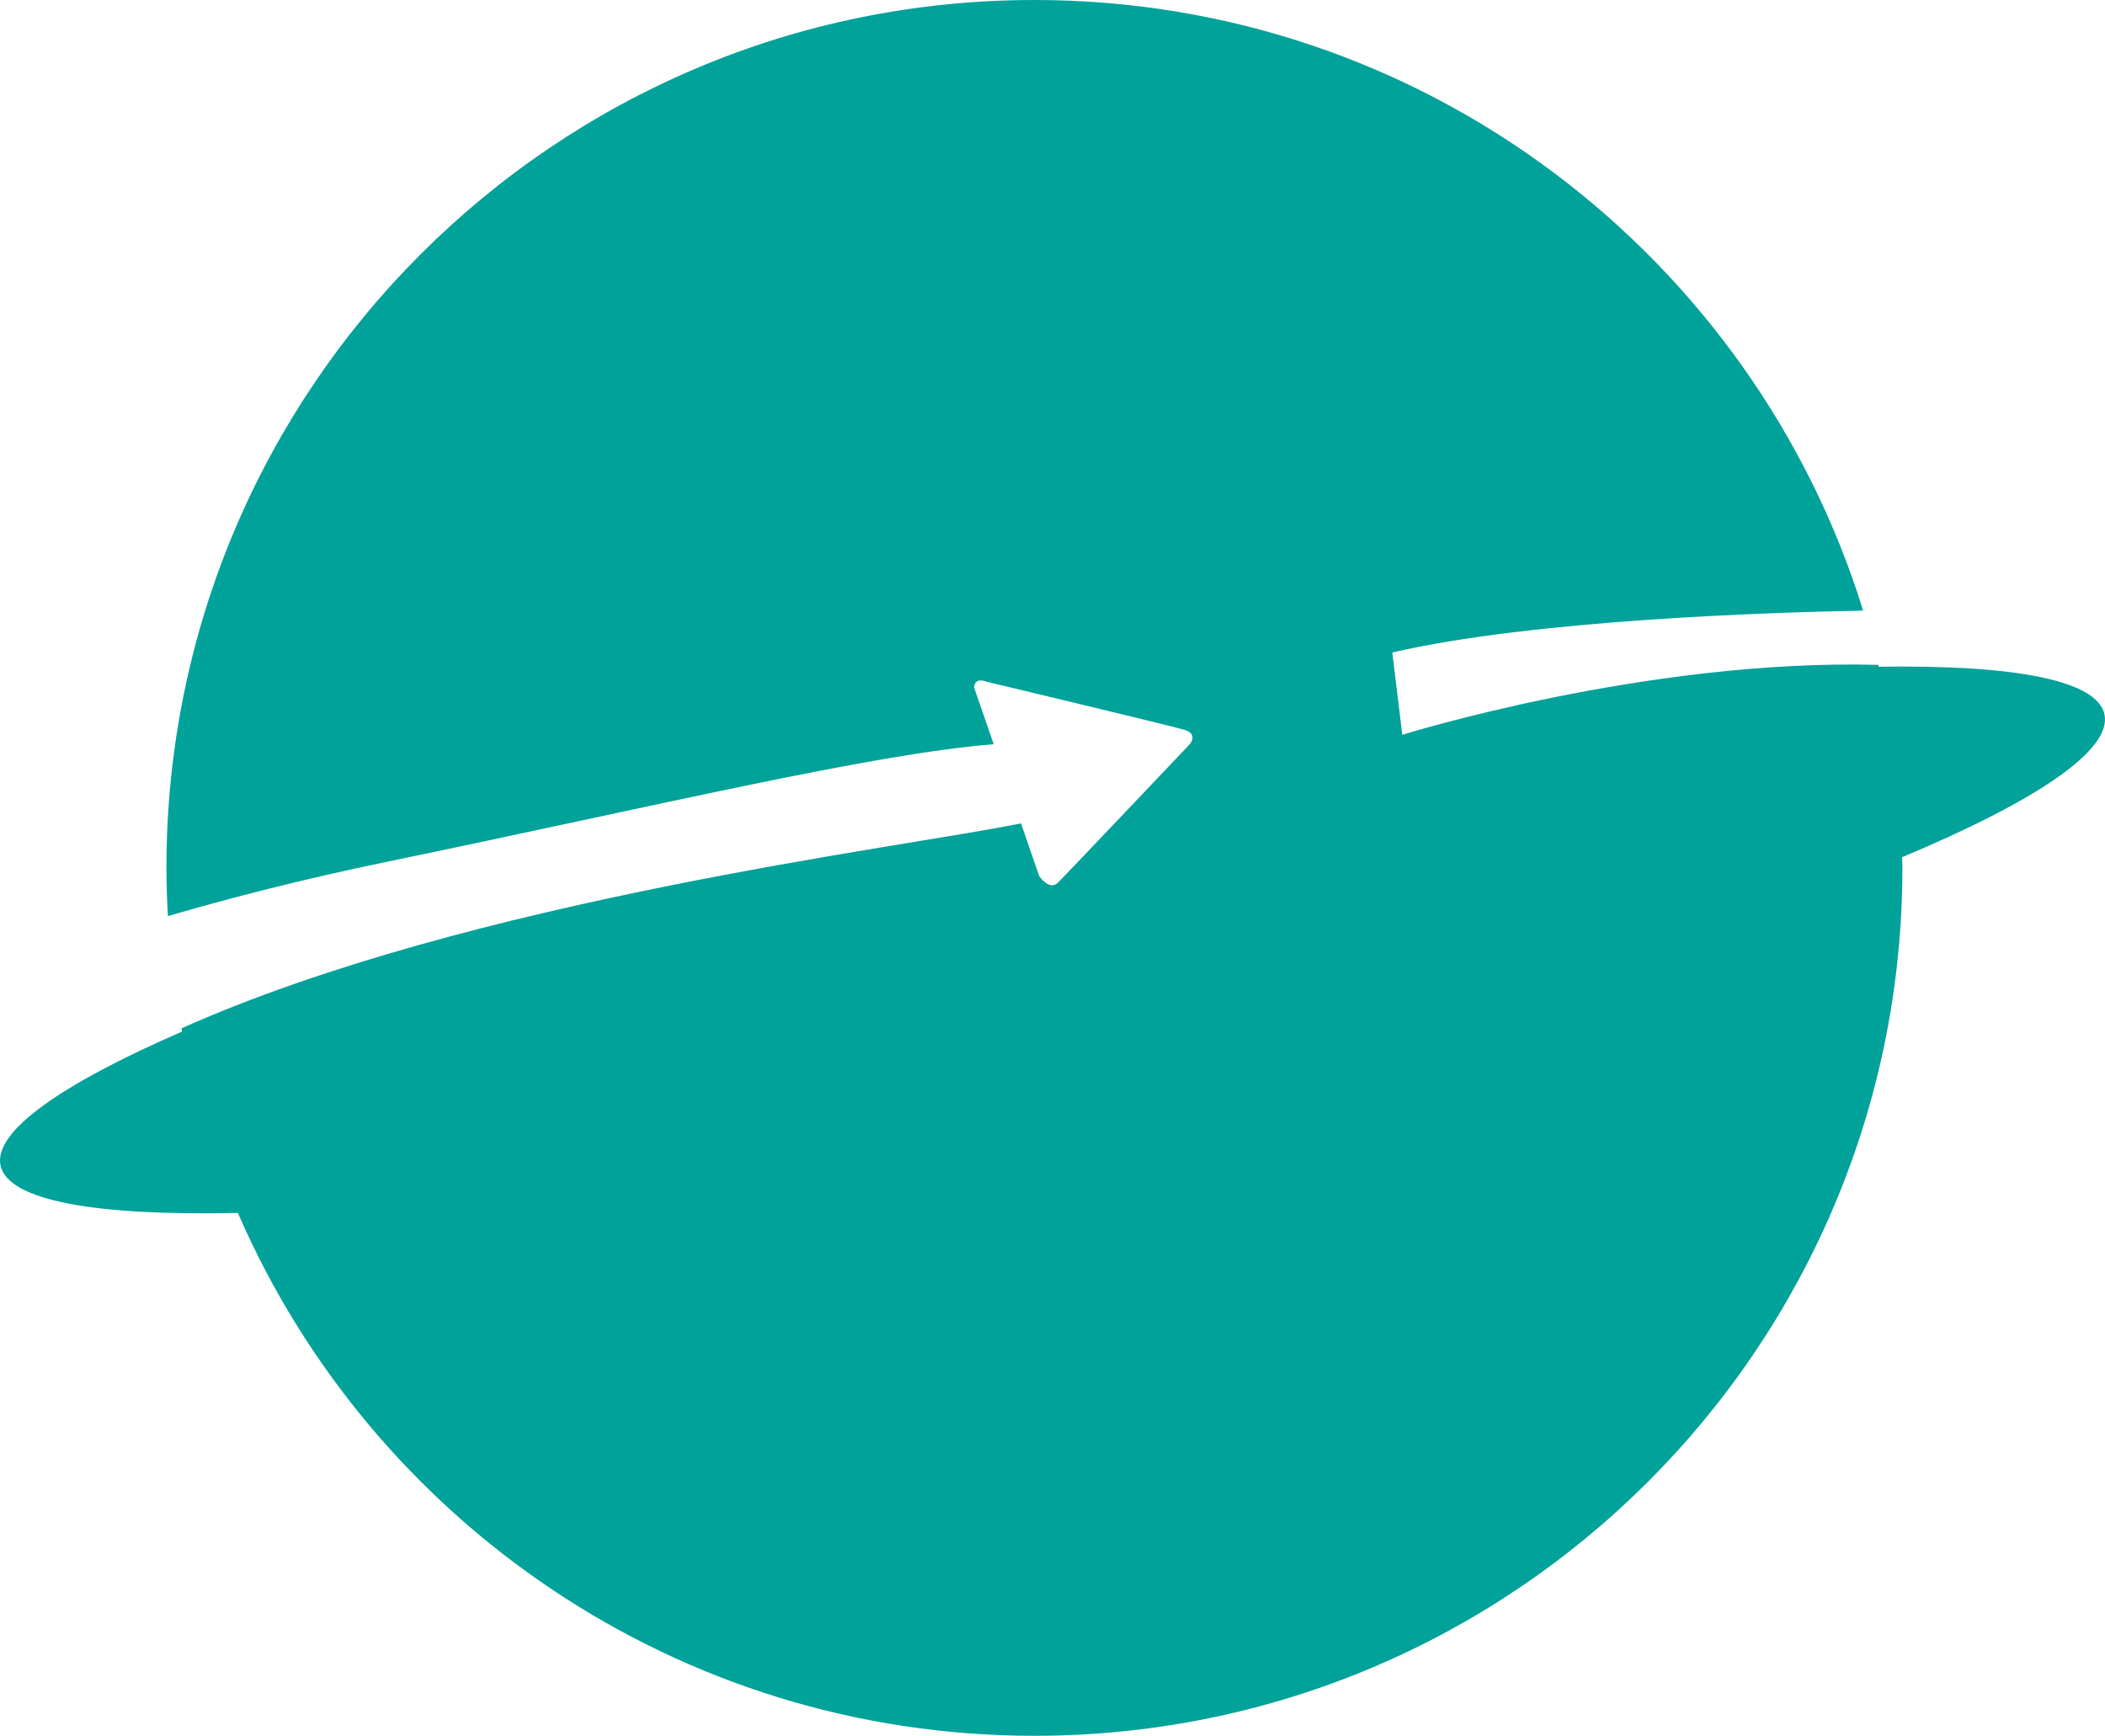 <svg version="1.1" id="图层_1" x="0px" y="0px" width="181.166px" height="149.408px" viewBox="0 0 181.166 149.408" enable-background="new 0 0 181.166 149.408" xml:space="preserve" xmlns="http://www.w3.org/2000/svg" xmlns:xlink="http://www.w3.org/1999/xlink" xmlns:xml="http://www.w3.org/XML/1998/namespace">
  <path fill="#00A29A" d="M181.12,61.491c-0.635-2.961-7.813-4.281-19.43-4.102c-0.013-0.054-0.029-0.107-0.042-0.161
	c-20.038-0.527-40.96,6.021-40.96,6.021l-0.859-7.085c12.108-2.813,32.604-3.459,40.523-3.605C150.913,22.12,122.568,0,89.026,0
	C47.769,0,14.323,33.446,14.323,74.705c0,1.393,0.051,2.773,0.128,4.147c5.334-1.56,11.596-3.171,18.757-4.655
	c23.995-4.974,41.672-9.273,52.314-10.139l-1.688-4.889c0.08-0.93,1.042-0.5,1.042-0.5s15.858,3.791,17.06,4.15
	c1.202,0.357,0.48,1.217,0.48,1.217S91.764,75.271,91.043,75.986s-1.602-0.572-1.602-0.572l-1.568-4.544
	c-10.32,2.119-47.257,6.495-72.252,17.642c0.018,0.094,0.029,0.188,0.047,0.282C5.262,93.32-0.581,97.399,0.046,100.321
	c0.653,3.044,8.227,4.353,20.427,4.081c11.487,26.479,37.851,45.006,68.553,45.006c41.257,0,74.703-33.445,74.703-74.703
	c0-0.31-0.02-0.614-0.023-0.922C175.231,68.951,181.781,64.576,181.12,61.491z" class="color c1"/>
</svg>